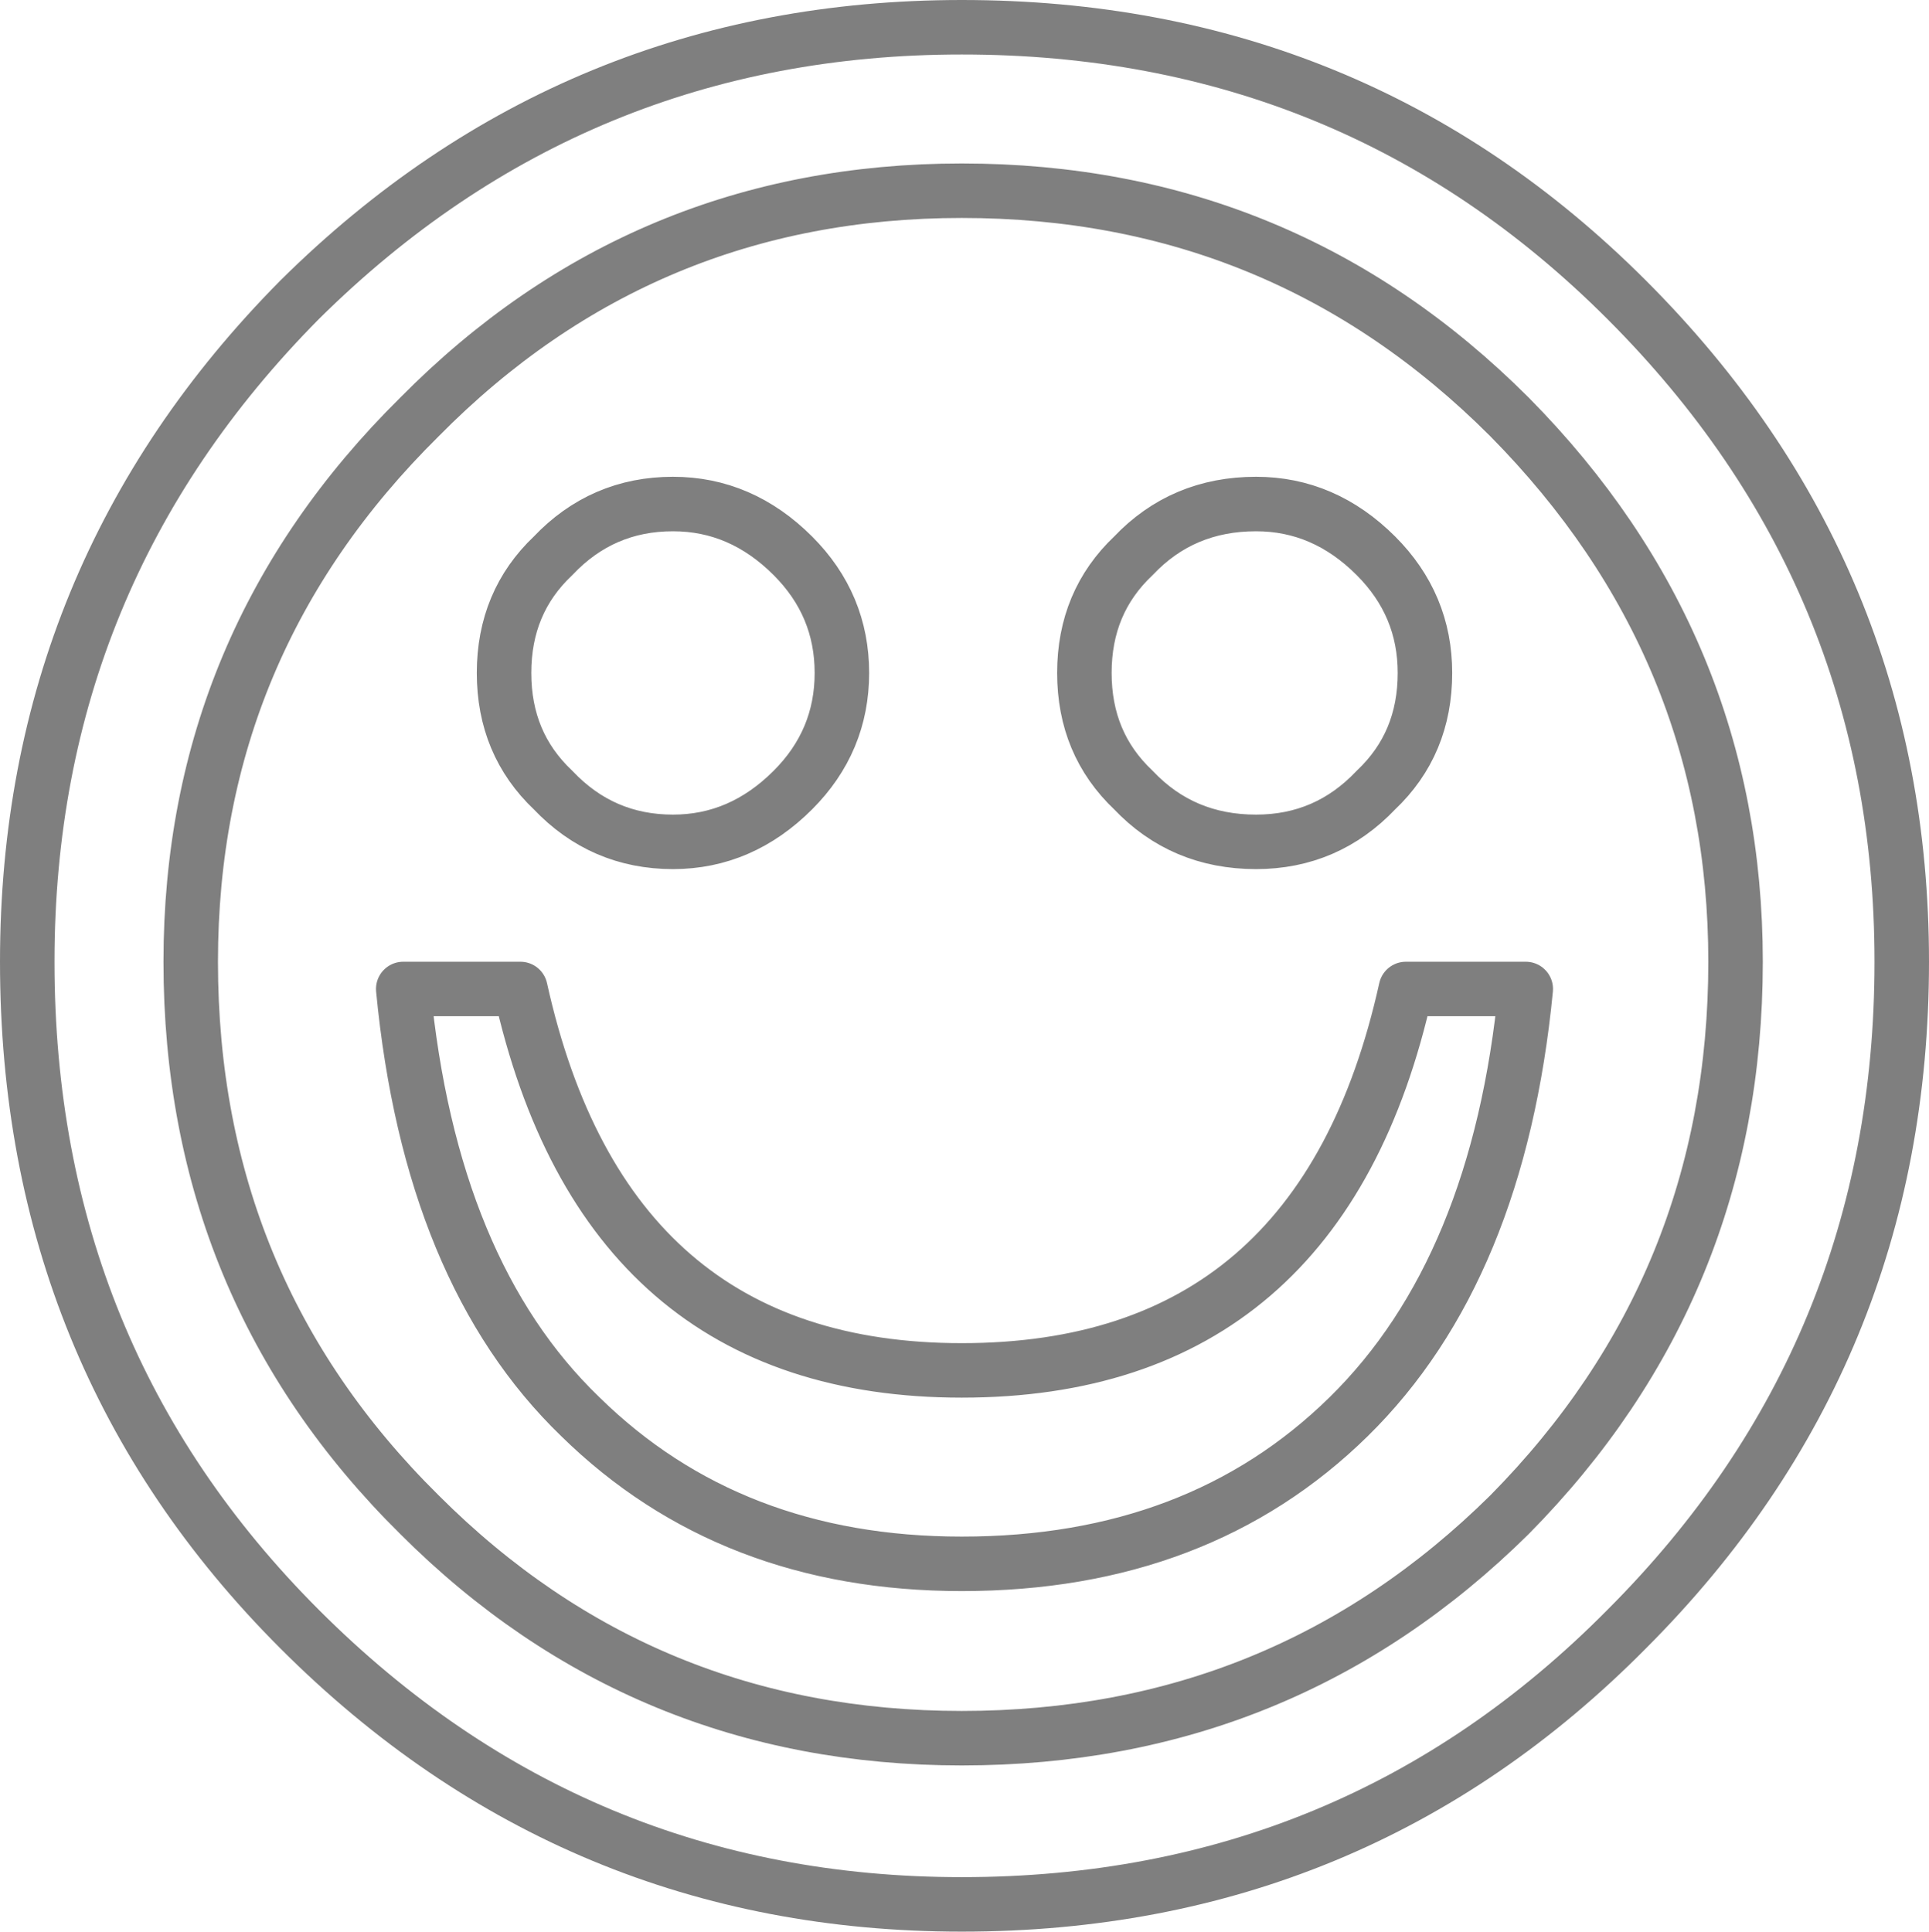 <?xml version="1.0" encoding="UTF-8" standalone="no"?>
<svg xmlns:xlink="http://www.w3.org/1999/xlink" height="35.45px" width="35.4px" xmlns="http://www.w3.org/2000/svg">
  <g transform="matrix(1.0, 0.0, 0.0, 1.0, -382.1, -237.4)">
    <path d="M405.15 246.65 Q406.4 246.65 407.35 247.6 408.25 248.5 408.25 249.75 408.25 251.05 407.35 251.9 406.45 252.85 405.15 252.85 403.8 252.85 402.9 251.9 402.0 251.05 402.0 249.75 402.0 248.45 402.9 247.6 403.8 246.65 405.15 246.65 M411.95 267.3 Q406.95 272.35 399.75 272.35 392.65 272.35 387.6 267.3 382.6 262.3 382.6 255.05 382.6 247.95 387.6 242.9 392.65 237.9 399.75 237.9 406.95 237.9 411.95 242.9 417.0 247.95 417.0 255.05 417.0 262.25 411.95 267.3 M406.85 263.4 Q404.1 266.1 399.75 266.1 395.5 266.1 392.75 263.4 390.0 260.75 389.5 255.55 L391.65 255.55 Q393.2 262.55 399.75 262.55 406.35 262.55 407.9 255.55 L410.1 255.55 Q409.6 260.7 406.85 263.4 M413.95 255.05 Q413.95 249.25 409.8 245.05 405.65 240.9 399.75 240.9 393.9 240.9 389.8 245.05 385.6 249.2 385.6 255.05 385.6 261.05 389.8 265.2 393.9 269.3 399.75 269.3 405.65 269.3 409.8 265.2 413.95 261.0 413.95 255.05 M394.45 246.65 Q395.7 246.65 396.65 247.6 397.55 248.5 397.55 249.75 397.55 251.0 396.65 251.9 395.7 252.85 394.45 252.85 393.15 252.85 392.25 251.9 391.35 251.05 391.35 249.75 391.35 248.45 392.25 247.6 393.15 246.65 394.45 246.65" fill="none" stroke="#000000" stroke-linecap="round" stroke-linejoin="round" stroke-opacity="0.502" stroke-width="1.0"/>
  </g>
</svg>
